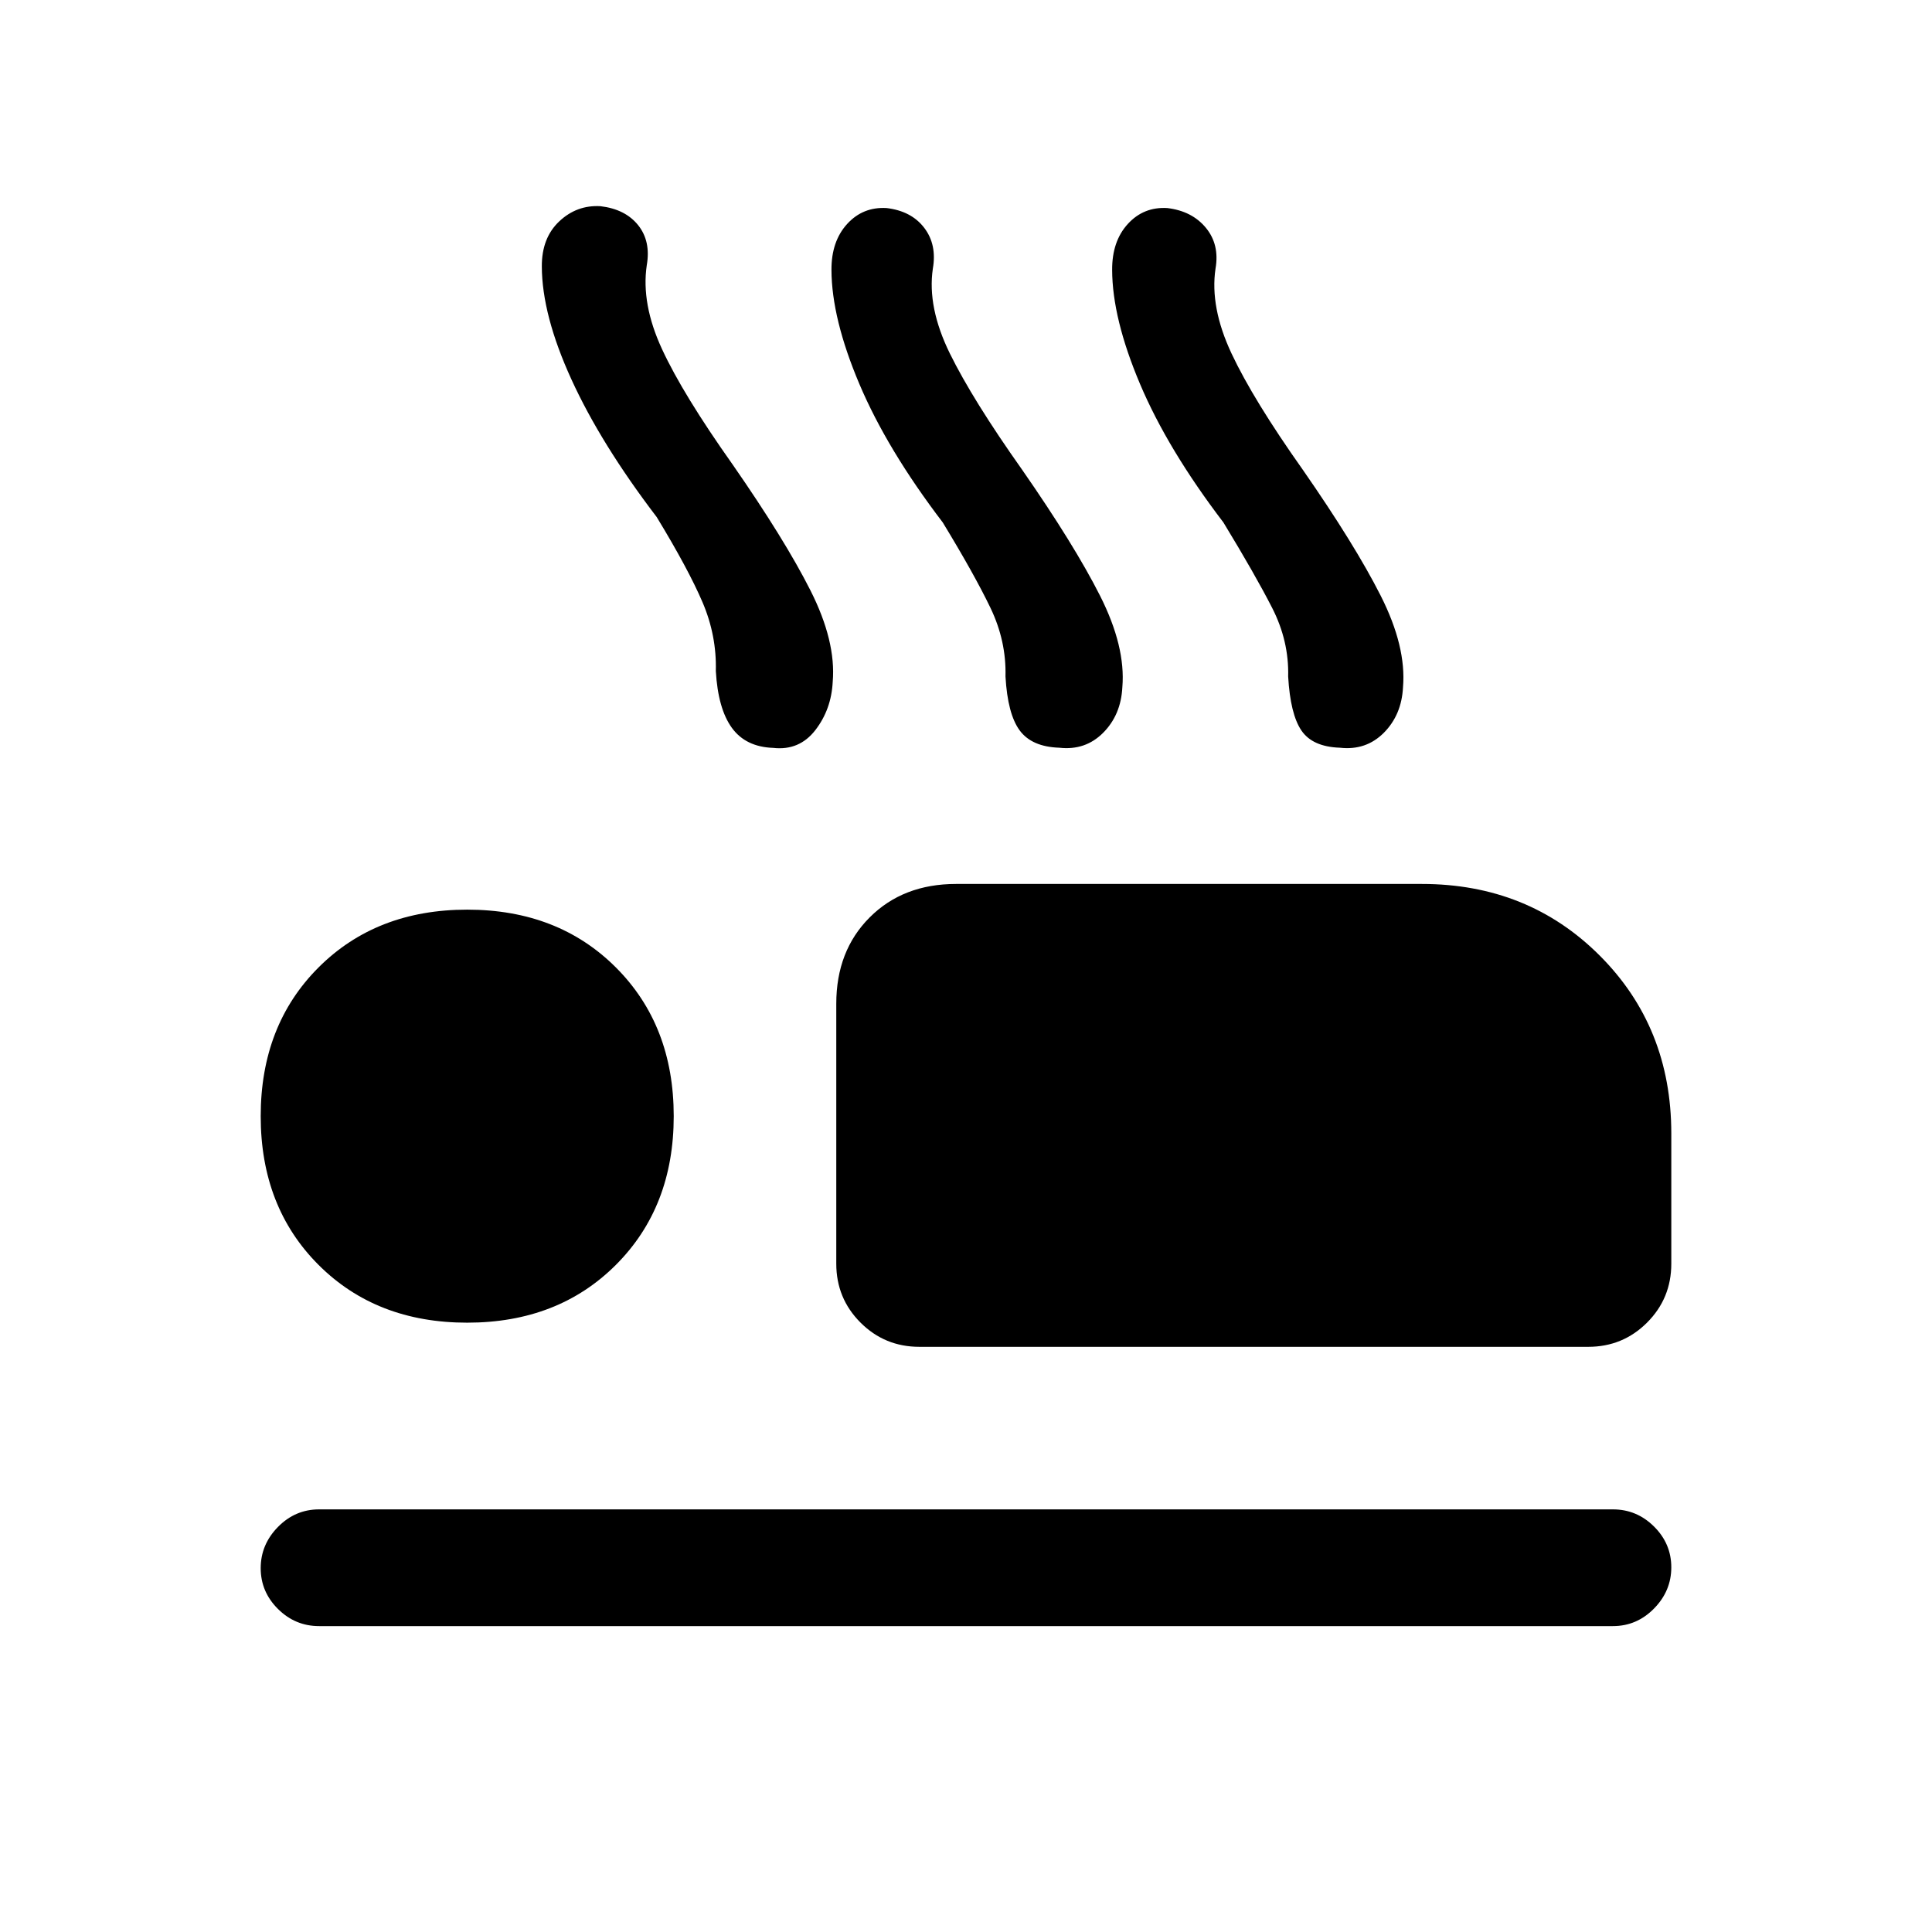<svg xmlns="http://www.w3.org/2000/svg" height="20" viewBox="0 -960 960 960" width="20"><path d="M326.31-703.08q-27.69-36.3-42.35-68.34-14.65-32.04-14.73-56.16-.08-14.19 8.65-22.42 8.74-8.23 20.5-7.54 12.31 1.46 18.7 9.42 6.38 7.97 4.29 19.94-2.83 19.18 7.59 41.68t35.02 57.24q25.94 37.34 38.71 62.61 12.77 25.27 11.08 45.42-.69 13.77-8.65 24.04-7.97 10.27-20.92 8.81-13.66-.47-20.55-9.97-6.88-9.5-7.96-28.19.46-17.61-6.57-34.11-7.04-16.5-22.81-42.43Zm142.15 2.7q-27.69-36.31-41.46-68.85-13.77-32.54-13.85-56.65-.07-14.2 7.77-22.81 7.85-8.62 19.62-7.93 12.31 1.47 18.69 9.81 6.39 8.35 4.29 20.33-2.83 19.17 8.48 42.17t35.9 57.74q25.95 37.34 38.72 62.61 12.76 25.27 11.07 45.42-.69 13.77-9.54 22.66-8.84 8.88-21.8 7.42-13.66-.46-19.66-8.58-6-8.11-7.07-26.81.46-17.61-7.47-34.11-7.92-16.5-23.69-42.42Zm139.46 0q-27.69-36.31-41.46-68.85-13.77-32.54-13.84-56.65-.08-14.2 7.76-22.81 7.85-8.62 19.62-7.93 12.31 1.47 19.19 9.81 6.89 8.35 4.79 20.33-2.83 19.17 7.98 42.17t35.4 57.74q25.95 37.34 38.72 62.61 12.77 25.27 11.07 45.42-.69 13.77-9.53 22.66-8.85 8.88-21.81 7.42-13.66-.46-19.16-8.58-5.5-8.11-6.57-26.81.46-17.61-7.96-34.11-8.43-16.5-24.2-42.42ZM456.85-290.77q-17.23 0-29.27-12.04t-12.04-29.27v-129.15q0-26.32 16.61-42.93t42.93-16.61h231.38q52.85 0 88.42 35.58 35.58 35.57 35.58 88.42v64.69q0 17.23-12.04 29.27t-29.27 12.04h-332.3ZM801.46-152H158.54q-11.84 0-20.42-8.52-8.58-8.52-8.58-20.27t8.58-20.48q8.58-8.73 20.42-8.73h642.92q11.84 0 20.42 8.52 8.58 8.52 8.58 20.27t-8.58 20.48Q813.3-152 801.46-152ZM232.15-302.77q-45.15 0-73.88-28.73-28.73-28.73-28.73-73.88 0-45.16 28.73-73.89Q187-508 232.15-508q45.16 0 73.89 28.73 28.73 28.73 28.73 73.89 0 45.15-28.73 73.88-28.73 28.73-73.89 28.73Z"/></svg>